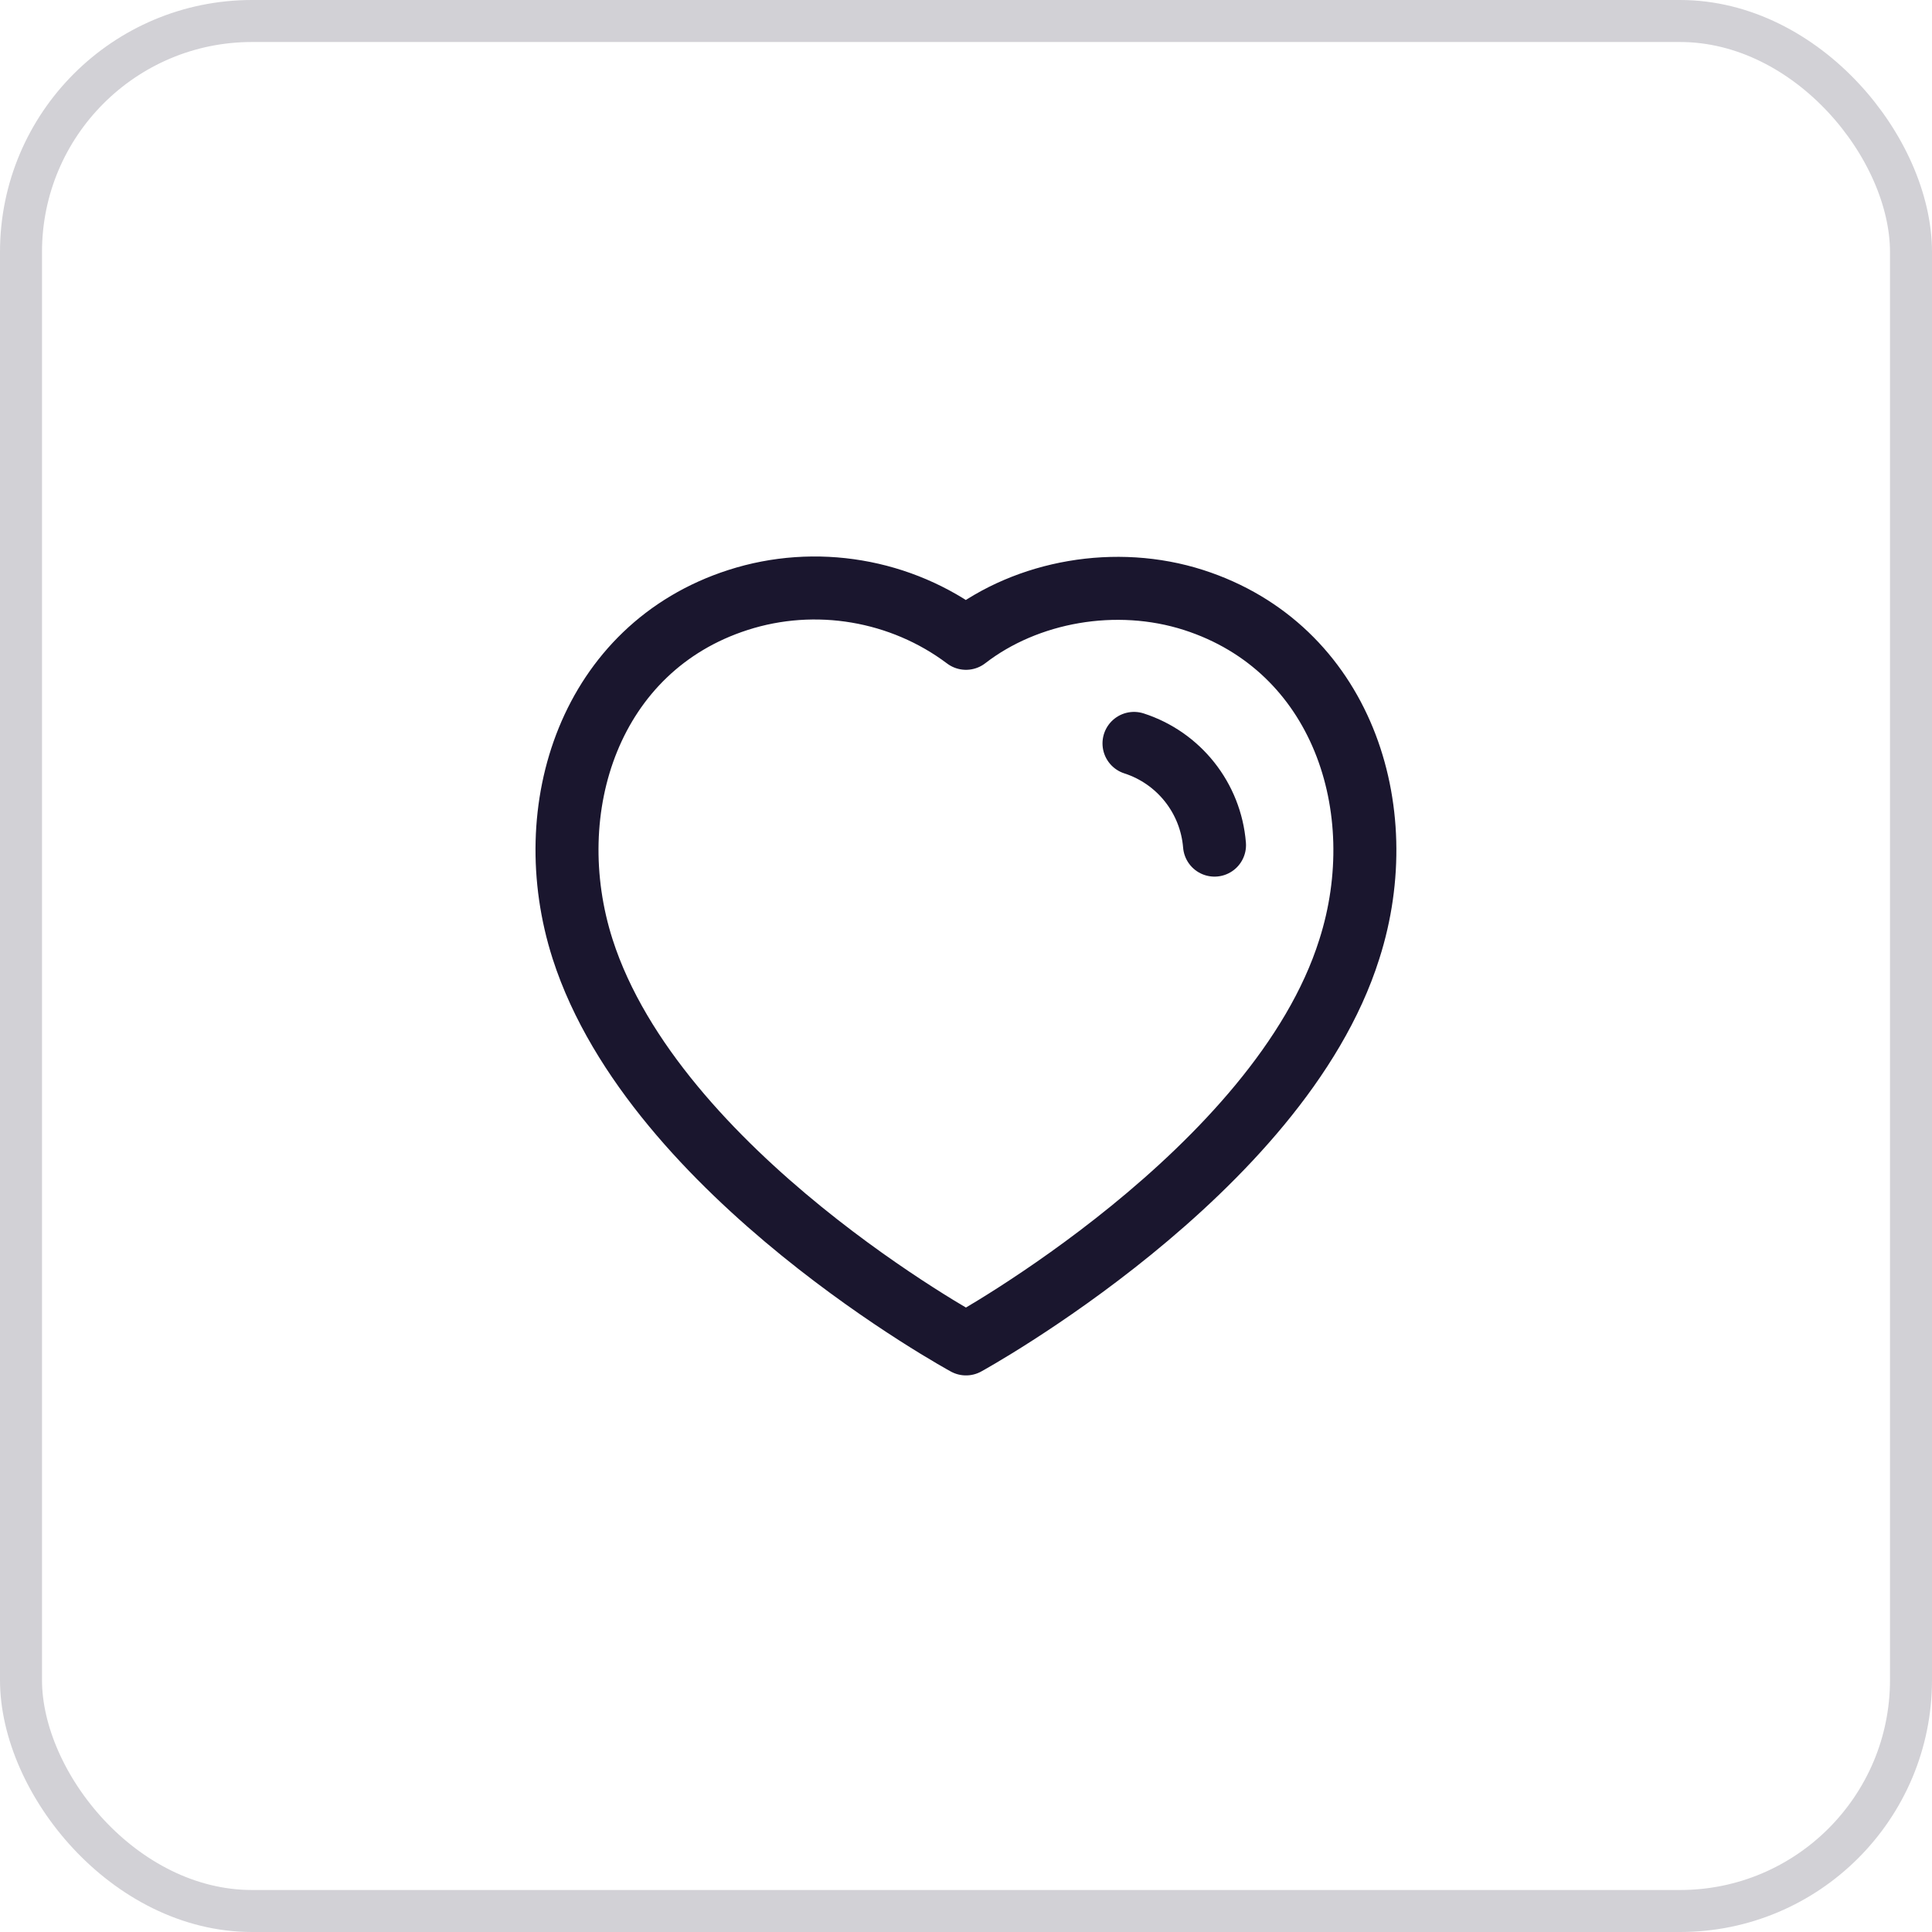 <svg width="46" height="46" viewBox="0 0 46 46" fill="none" xmlns="http://www.w3.org/2000/svg">
<rect x="0.5" y="0.5" width="45" height="45" rx="5.5" stroke="#D2D1D6"/>
<path fill-rule="evenodd" clip-rule="evenodd" d="M13.872 22.598C12.799 19.248 14.053 15.419 17.57 14.286C19.42 13.689 21.462 14.041 23 15.198C24.455 14.073 26.572 13.693 28.42 14.286C31.937 15.419 33.199 19.248 32.127 22.598C30.457 27.908 23 31.998 23 31.998C23 31.998 15.598 27.97 13.872 22.598Z" stroke="#1A162E" stroke-width="1.5" stroke-linecap="round" stroke-linejoin="round"/>
<path d="M27 17.7C28.07 18.046 28.826 19.001 28.917 20.122" stroke="#1A162E" stroke-width="1.5" stroke-linecap="round" stroke-linejoin="round"/>
</svg>
